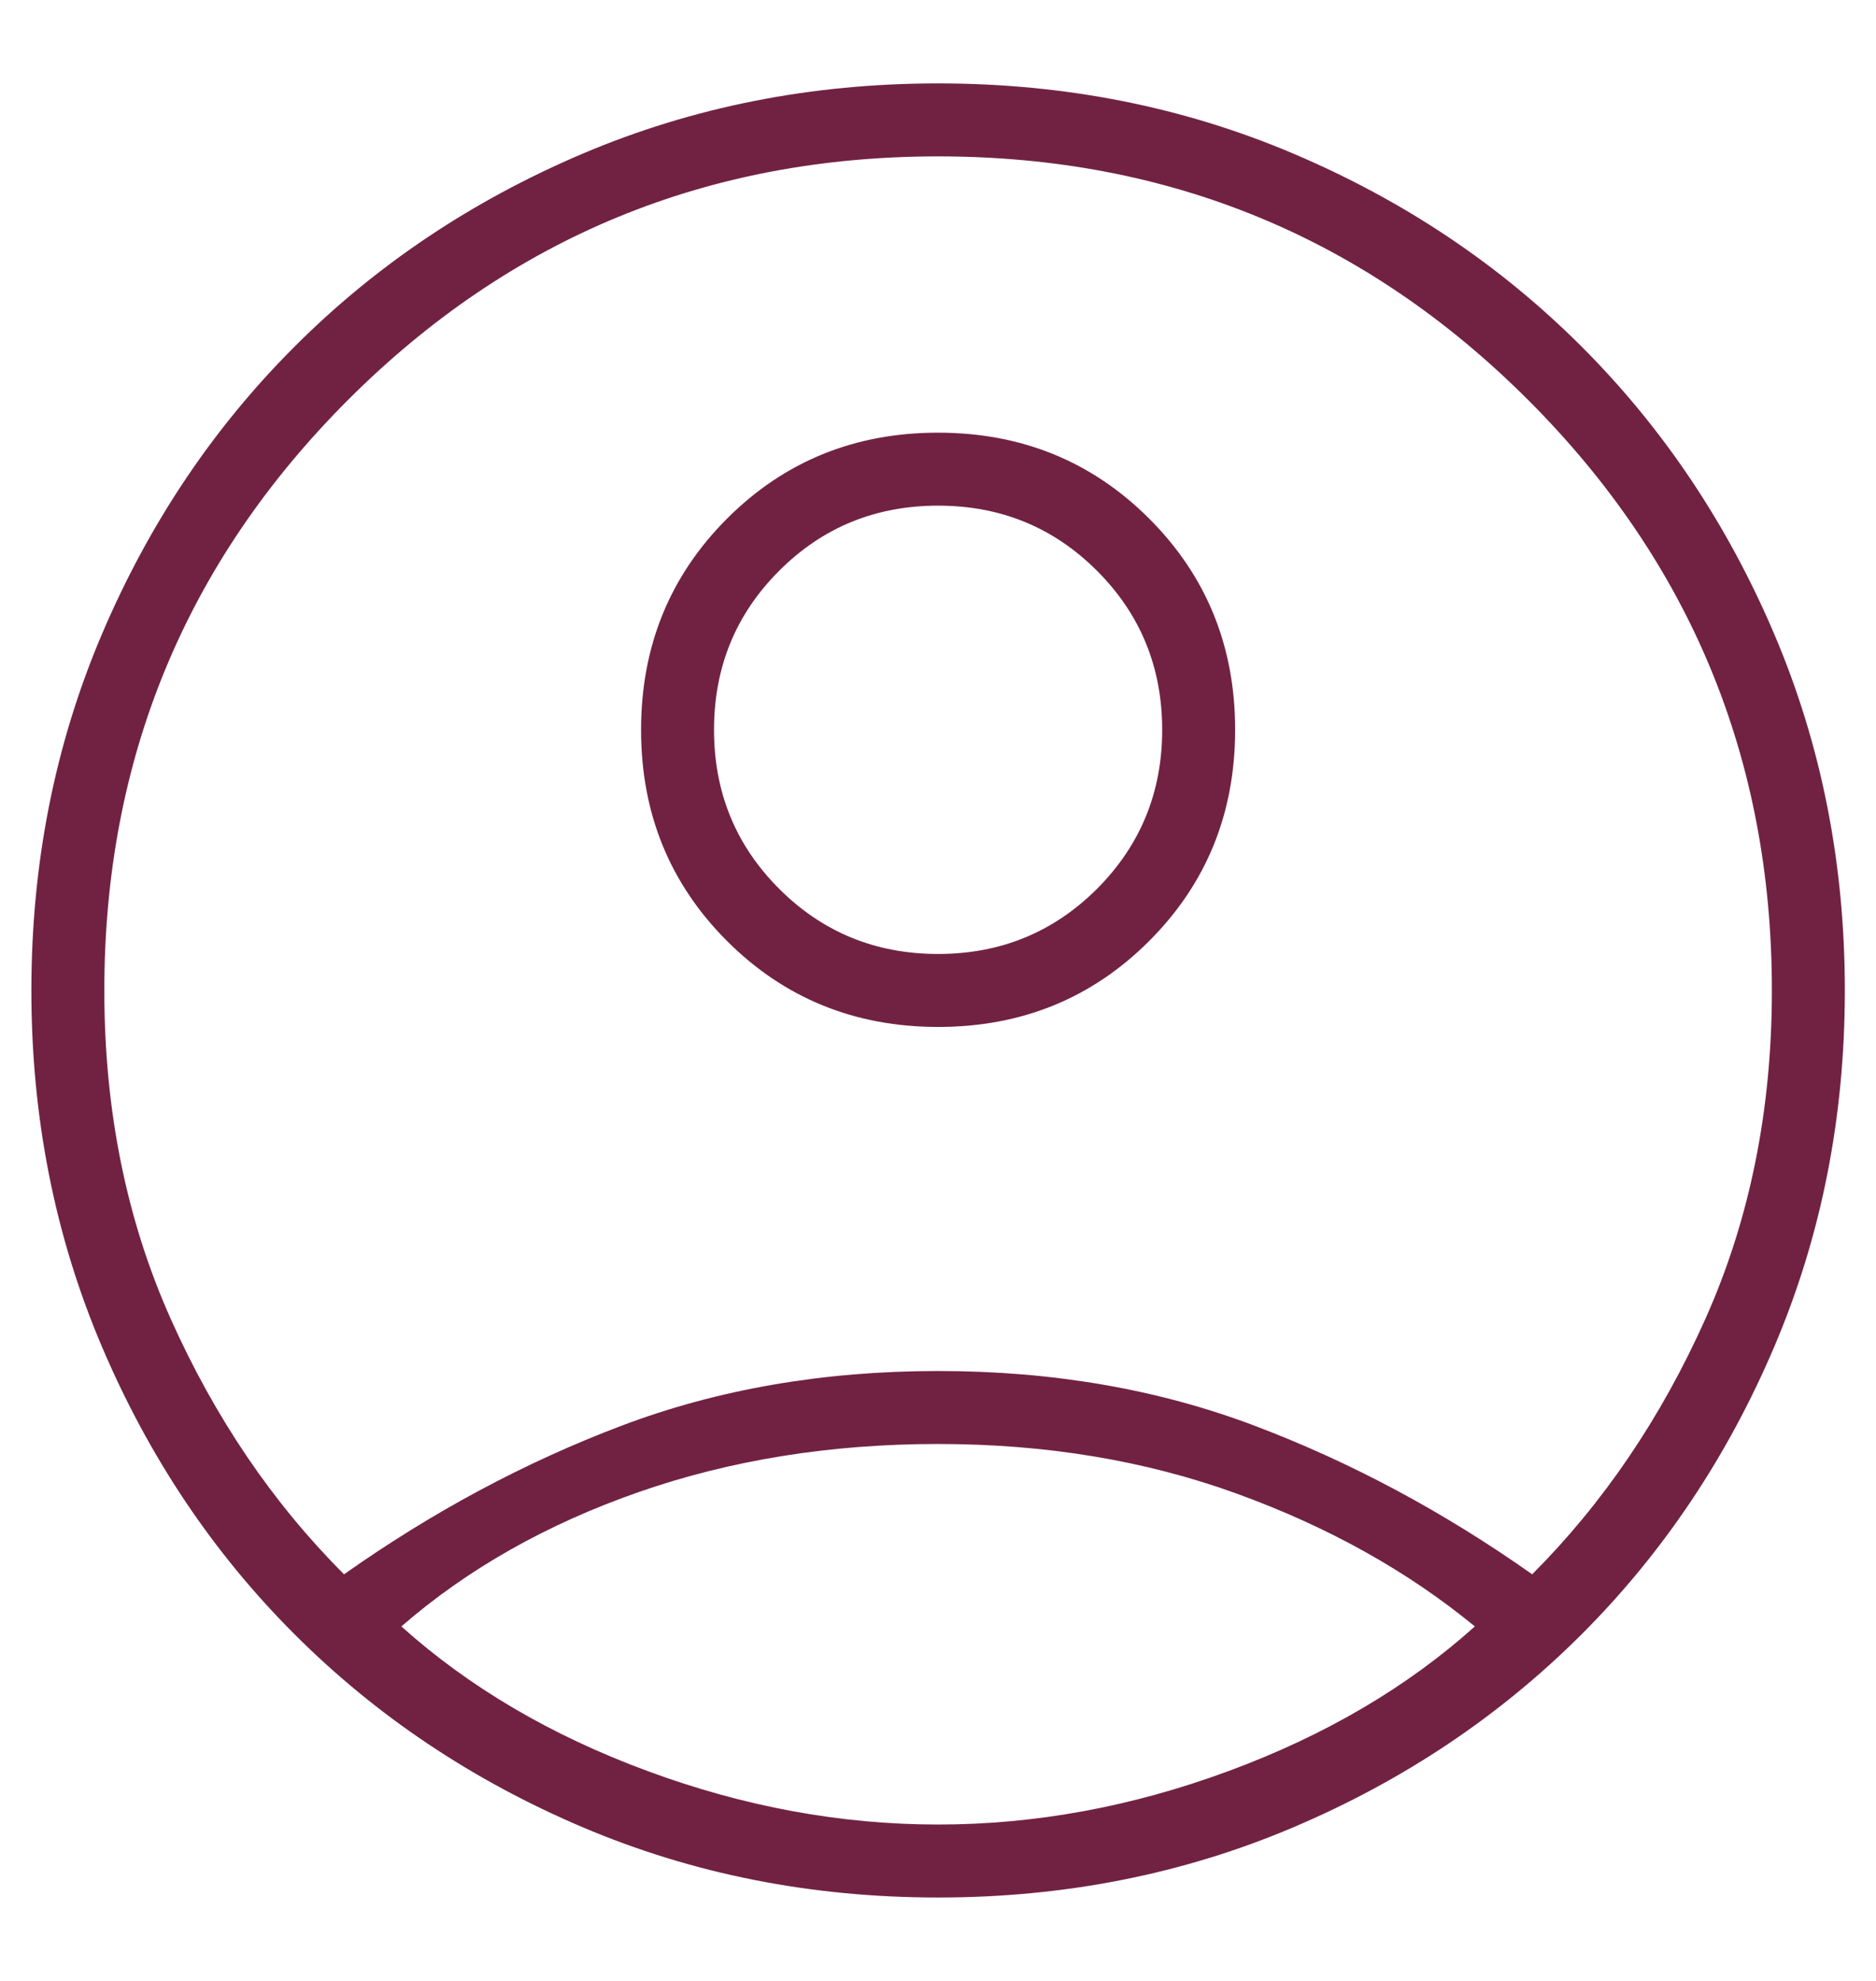 <svg width="18" height="19" viewBox="0 0 18 19" fill="none" xmlns="http://www.w3.org/2000/svg">
<path d="M3.301 15.1C4.151 14.5 5.038 14.025 5.963 13.675C6.888 13.325 7.901 13.15 9.001 13.15C10.101 13.15 11.113 13.325 12.038 13.675C12.963 14.025 13.851 14.5 14.701 15.1C15.384 14.416 15.938 13.6 16.363 12.65C16.788 11.7 17.001 10.65 17.001 9.5C17.001 7.283 16.222 5.396 14.663 3.837C13.105 2.279 11.217 1.5 9.001 1.5C6.784 1.5 4.897 2.279 3.338 3.837C1.78 5.396 1.001 7.283 1.001 9.5C1.001 10.65 1.213 11.7 1.638 12.65C2.063 13.6 2.617 14.416 3.301 15.1ZM9.002 9.85C8.201 9.85 7.526 9.575 6.976 9.026C6.426 8.476 6.151 7.801 6.151 7.001C6.151 6.2 6.426 5.525 6.975 4.975C7.525 4.425 8.2 4.15 9 4.15C9.801 4.15 10.476 4.425 11.026 4.974C11.576 5.524 11.851 6.199 11.851 6.999C11.851 7.8 11.576 8.475 11.027 9.025C10.477 9.575 9.802 9.85 9.002 9.85ZM9.001 18.2C7.784 18.2 6.647 17.975 5.588 17.525C4.53 17.075 3.609 16.458 2.826 15.675C2.042 14.892 1.426 13.971 0.976 12.912C0.526 11.854 0.301 10.716 0.301 9.5C0.301 8.283 0.526 7.146 0.976 6.087C1.426 5.029 2.042 4.108 2.826 3.325C3.609 2.541 4.53 1.925 5.588 1.475C6.647 1.025 7.784 0.8 9.001 0.8C10.217 0.8 11.355 1.025 12.413 1.475C13.472 1.925 14.392 2.541 15.176 3.325C15.959 4.108 16.576 5.029 17.026 6.087C17.476 7.146 17.701 8.283 17.701 9.5C17.701 10.716 17.476 11.854 17.026 12.912C16.576 13.971 15.959 14.892 15.176 15.675C14.392 16.458 13.472 17.075 12.413 17.525C11.355 17.975 10.217 18.2 9.001 18.2ZM9.001 17.5C9.934 17.5 10.863 17.329 11.788 16.987C12.713 16.646 13.501 16.183 14.151 15.6C13.501 15.066 12.738 14.642 11.863 14.325C10.988 14.008 10.034 13.85 9.001 13.85C7.967 13.85 7.009 14.004 6.126 14.312C5.242 14.621 4.484 15.05 3.851 15.6C4.501 16.183 5.288 16.646 6.213 16.987C7.138 17.329 8.067 17.5 9.001 17.5ZM9.001 9.15C9.601 9.15 10.109 8.941 10.526 8.525C10.942 8.108 11.151 7.6 11.151 7C11.151 6.4 10.942 5.891 10.526 5.475C10.109 5.058 9.601 4.85 9.001 4.85C8.401 4.85 7.892 5.058 7.476 5.475C7.059 5.891 6.851 6.4 6.851 7C6.851 7.6 7.059 8.108 7.476 8.525C7.892 8.941 8.401 9.15 9.001 9.15Z" fill="#712242"/>
</svg>
